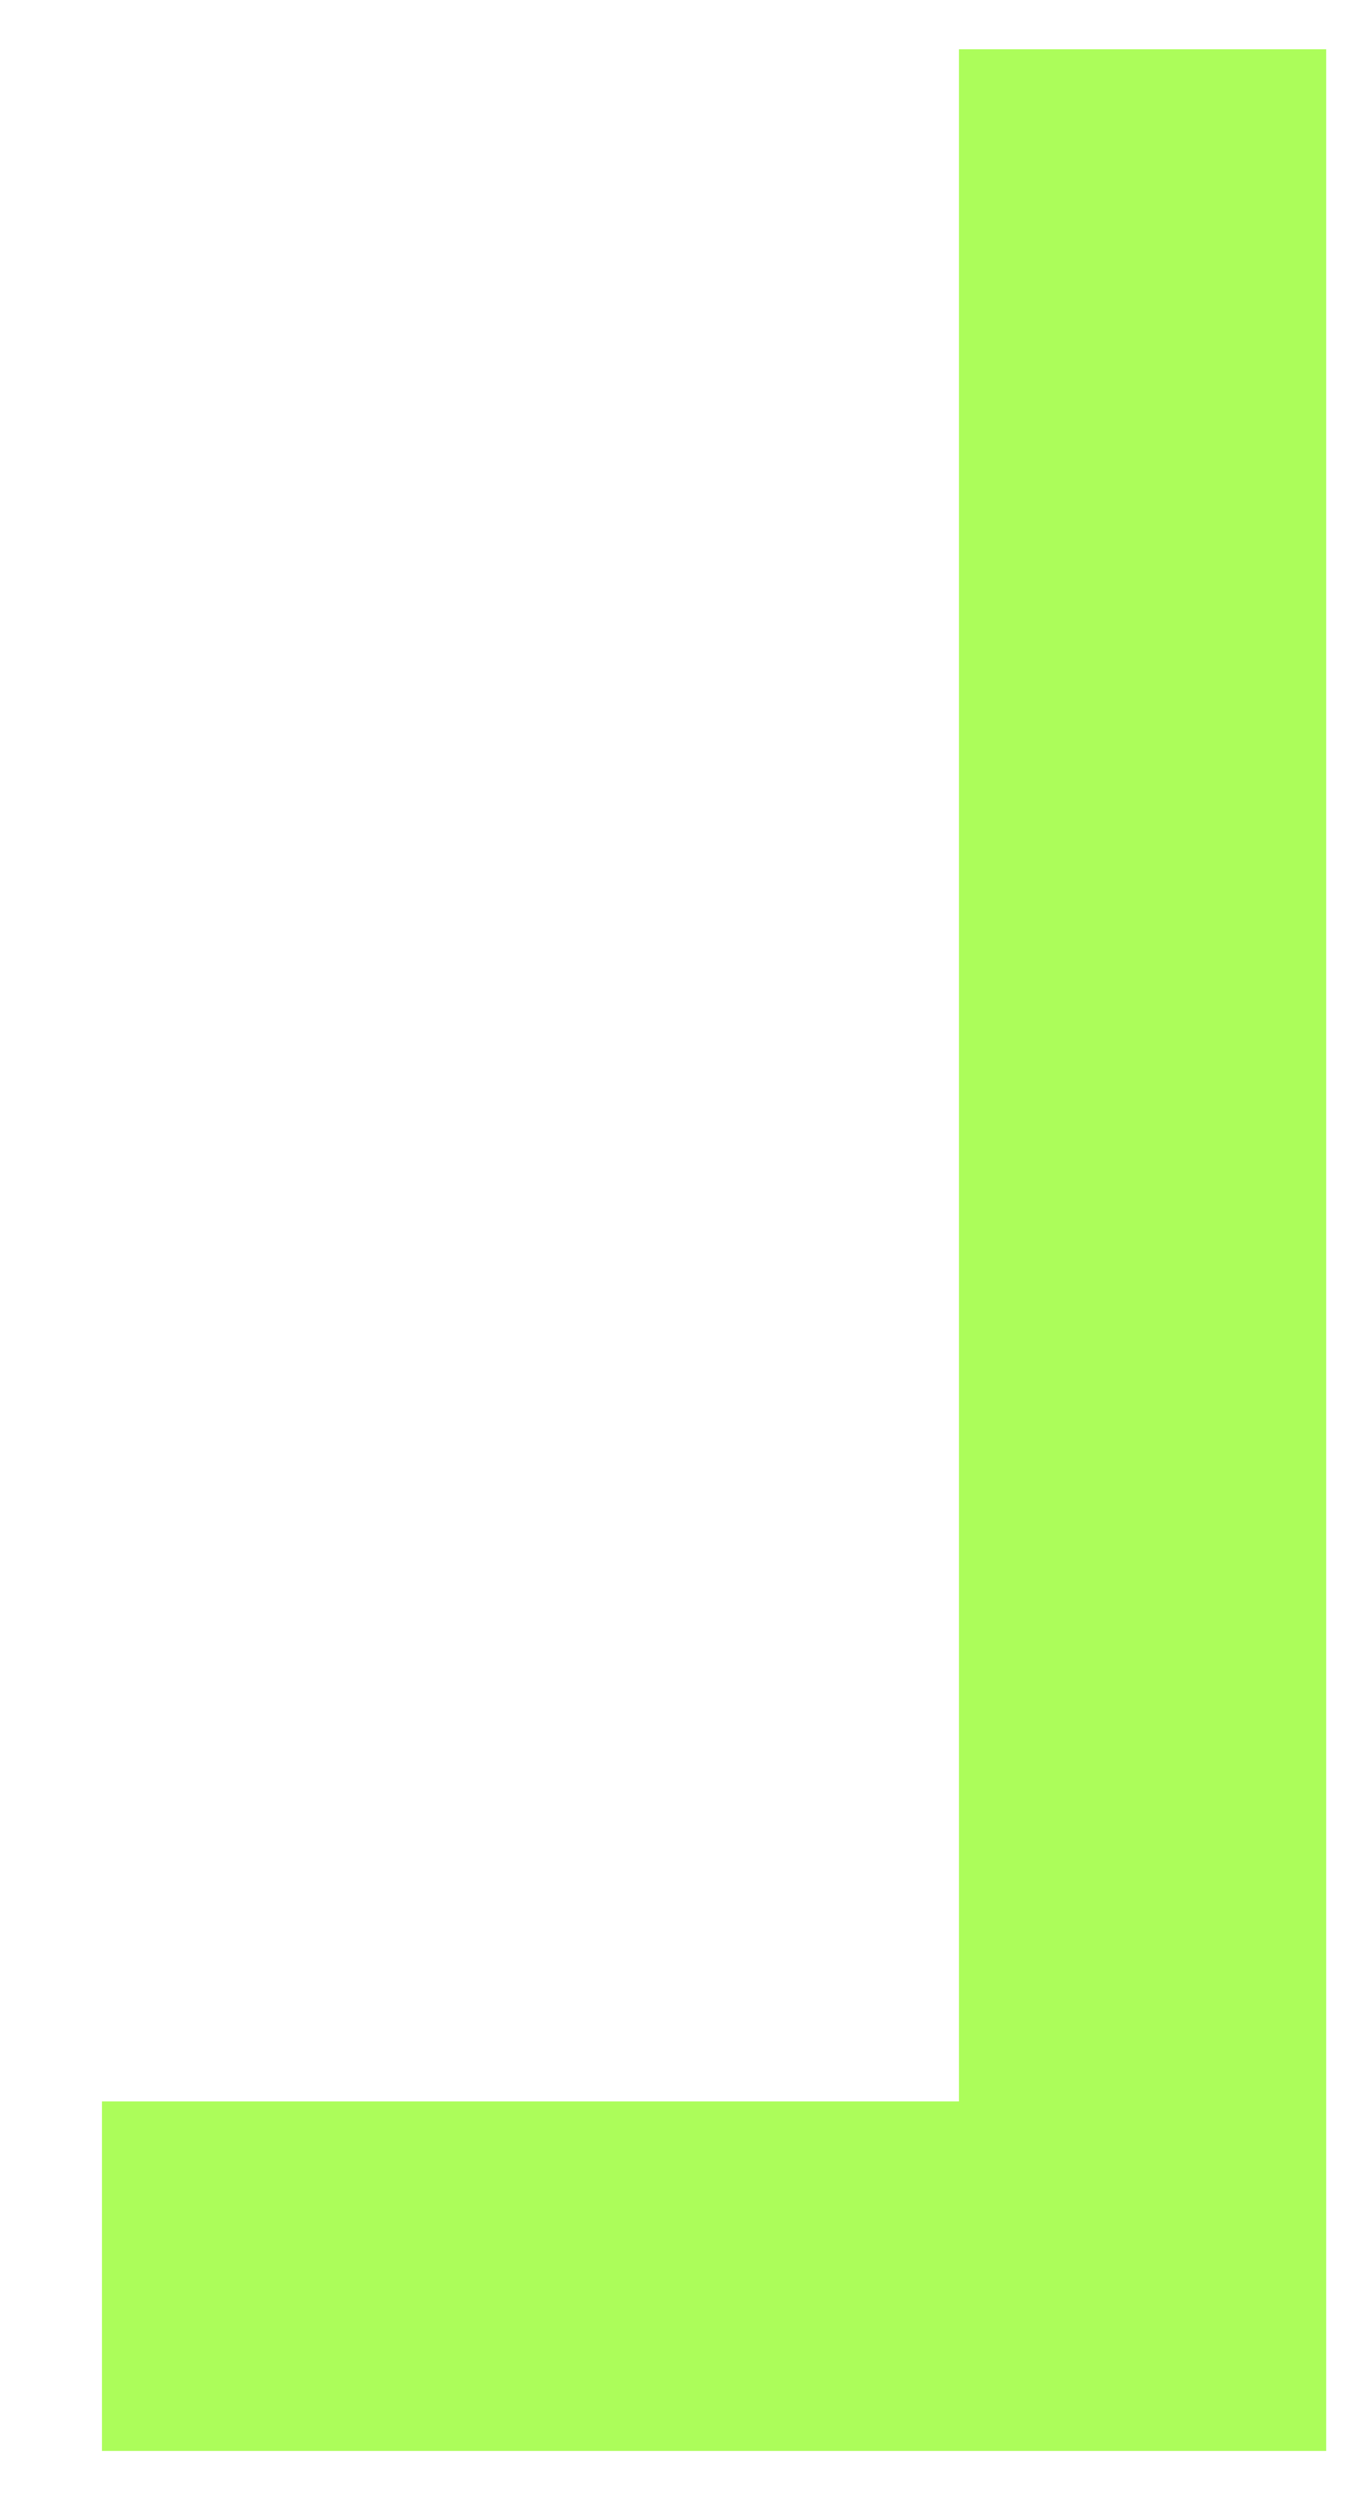 <svg width="13" height="24" viewBox="0 0 13 24" fill="none" xmlns="http://www.w3.org/2000/svg">
<path d="M12.233 23.277H12.483V23.027V0.973V0.723H12.233H9.707H9.457V0.973V20.422H1.479H1.229V20.672V23.027V23.277H1.479H12.233Z" fill="#ACFD5A" stroke="#ACFD5A" stroke-width="0.5"/>
</svg>

